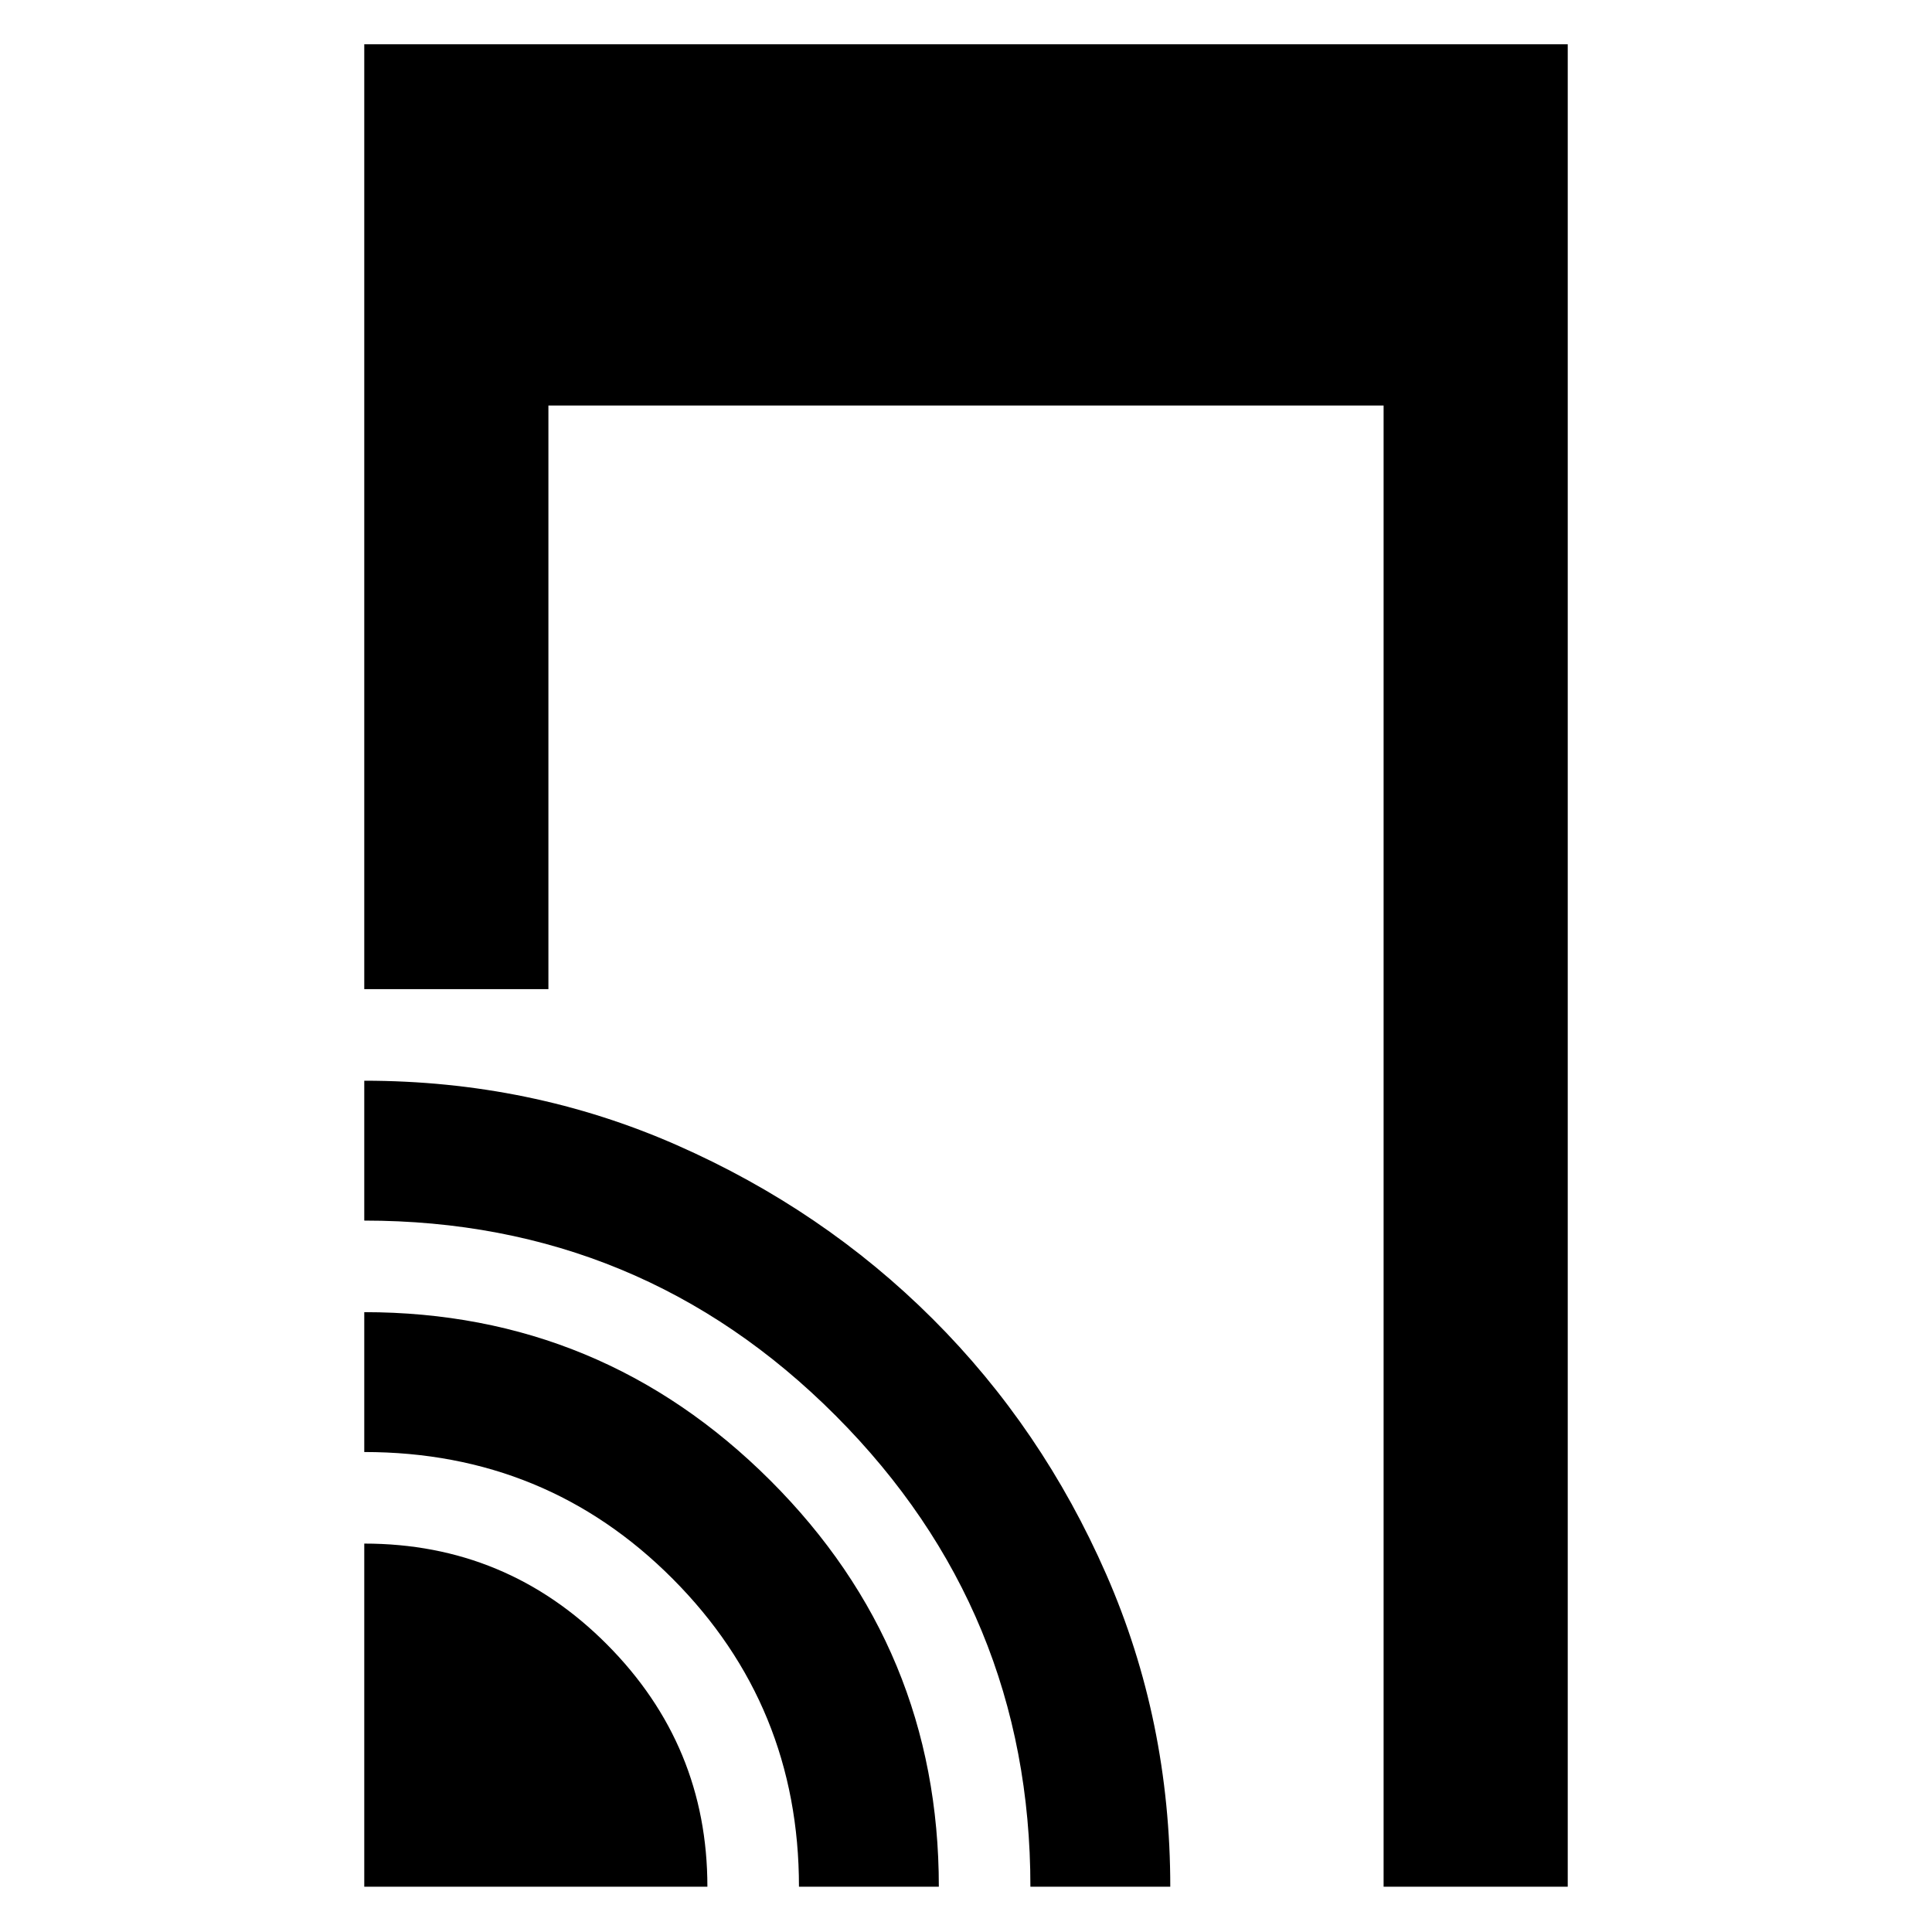 <svg xmlns="http://www.w3.org/2000/svg" height="48" viewBox="0 -960 960 960" width="48"><path d="M181-468.5V-938h598v915.5h-91.5v-736h-415v290H181Zm0 446V-193q70.74 0 120.62 50.13Q351.5-92.74 351.5-22.5H181Zm216 0q0-90-62.75-153T181-238.5V-308q117.96 0 201.73 83.6 83.77 83.61 83.77 201.9H397Zm115 0q0-137-96.7-234-96.69-97-234.3-97V-423q82.67 0 155.35 32.02 72.68 32.02 127.12 86.35 54.44 54.33 86.23 126.95 31.8 72.61 31.8 155.18H512Z"/></svg>